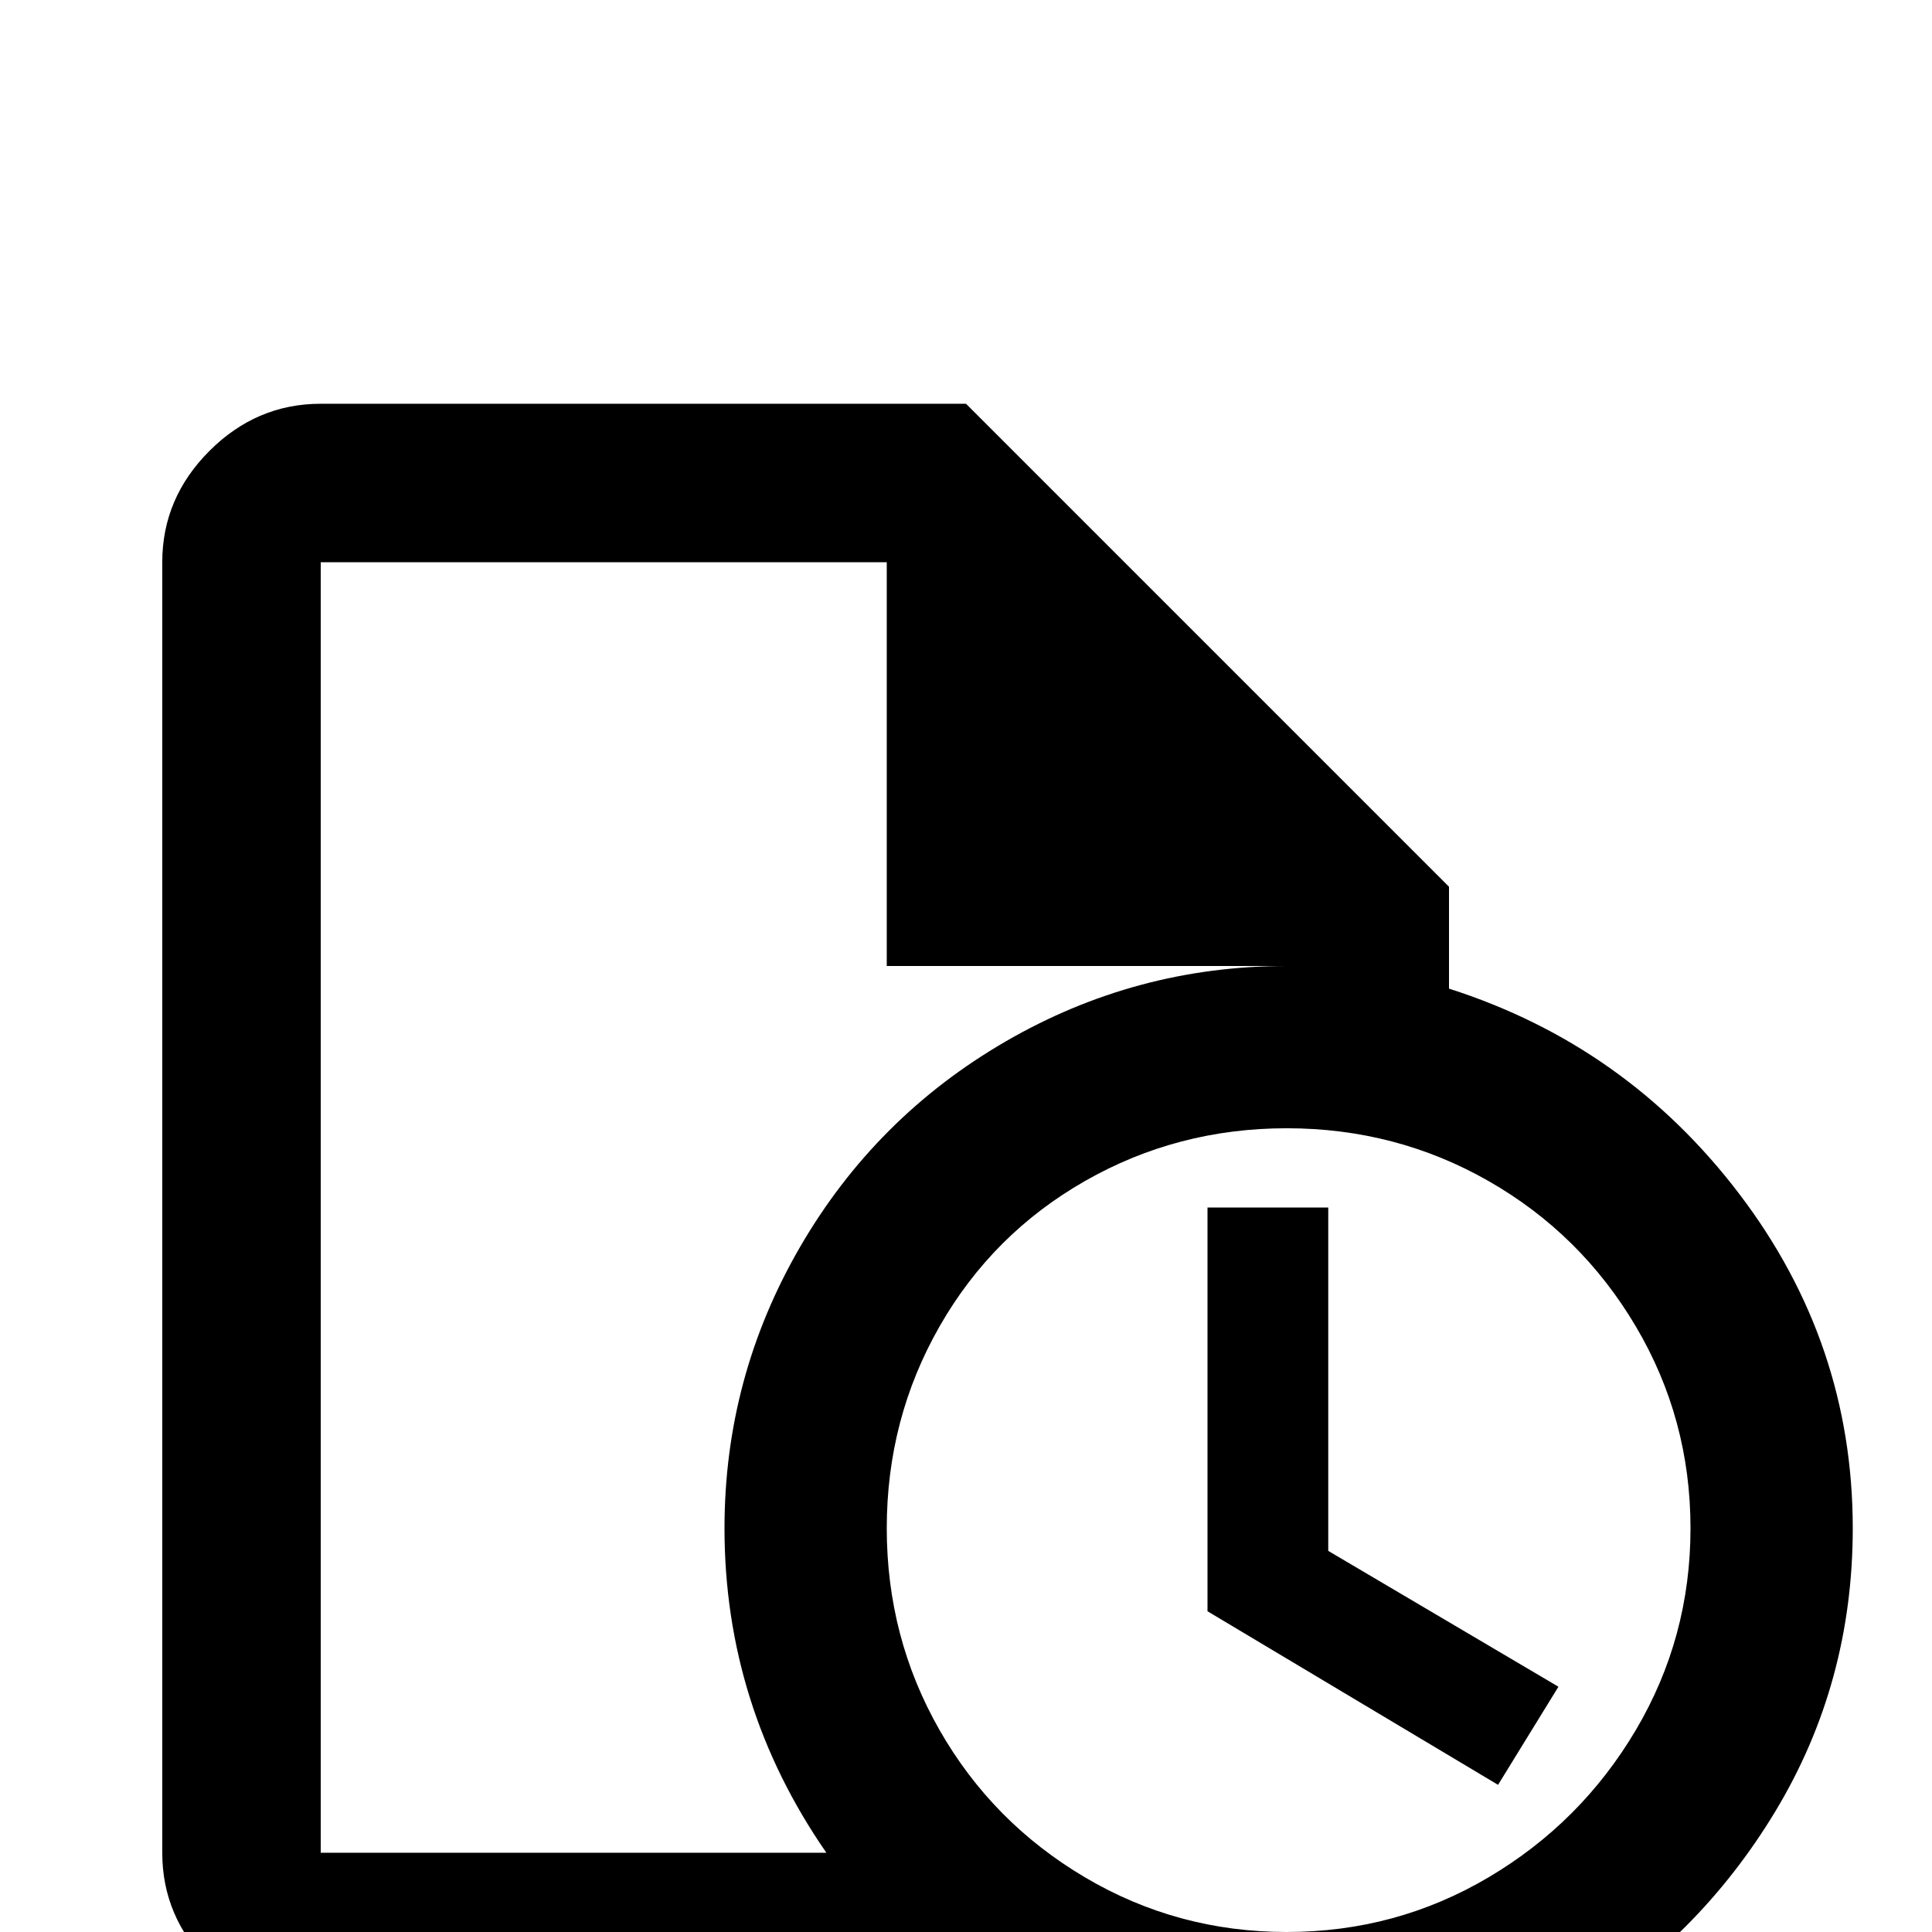 <svg xmlns="http://www.w3.org/2000/svg" viewBox="0 -512 512 512">
	<path fill="#000000" d="M85 -405Q68 -405 55.5 -392.5Q43 -380 43 -363V-21Q43 -4 55.5 8.5Q68 21 85 21H265Q300 43 341 43Q382 43 416 22.5Q450 2 470.5 -32Q491 -66 491 -107Q491 -156 461 -195.5Q431 -235 384 -250V-277L256 -405ZM85 -363H235V-256H341Q301 -256 266.5 -236Q232 -216 212 -181.5Q192 -147 192 -107Q192 -60 219 -21H85ZM341 -213Q370 -213 394.5 -199Q419 -185 433.5 -160.5Q448 -136 448 -107Q448 -78 433.5 -53.5Q419 -29 394.5 -14.5Q370 0 341 0Q312 0 287.5 -14.5Q263 -29 249 -53.5Q235 -78 235 -107Q235 -136 249 -160.5Q263 -185 287.5 -199Q312 -213 341 -213ZM320 -192V-85L397 -39L413 -65L352 -101V-192Z"/>
</svg>